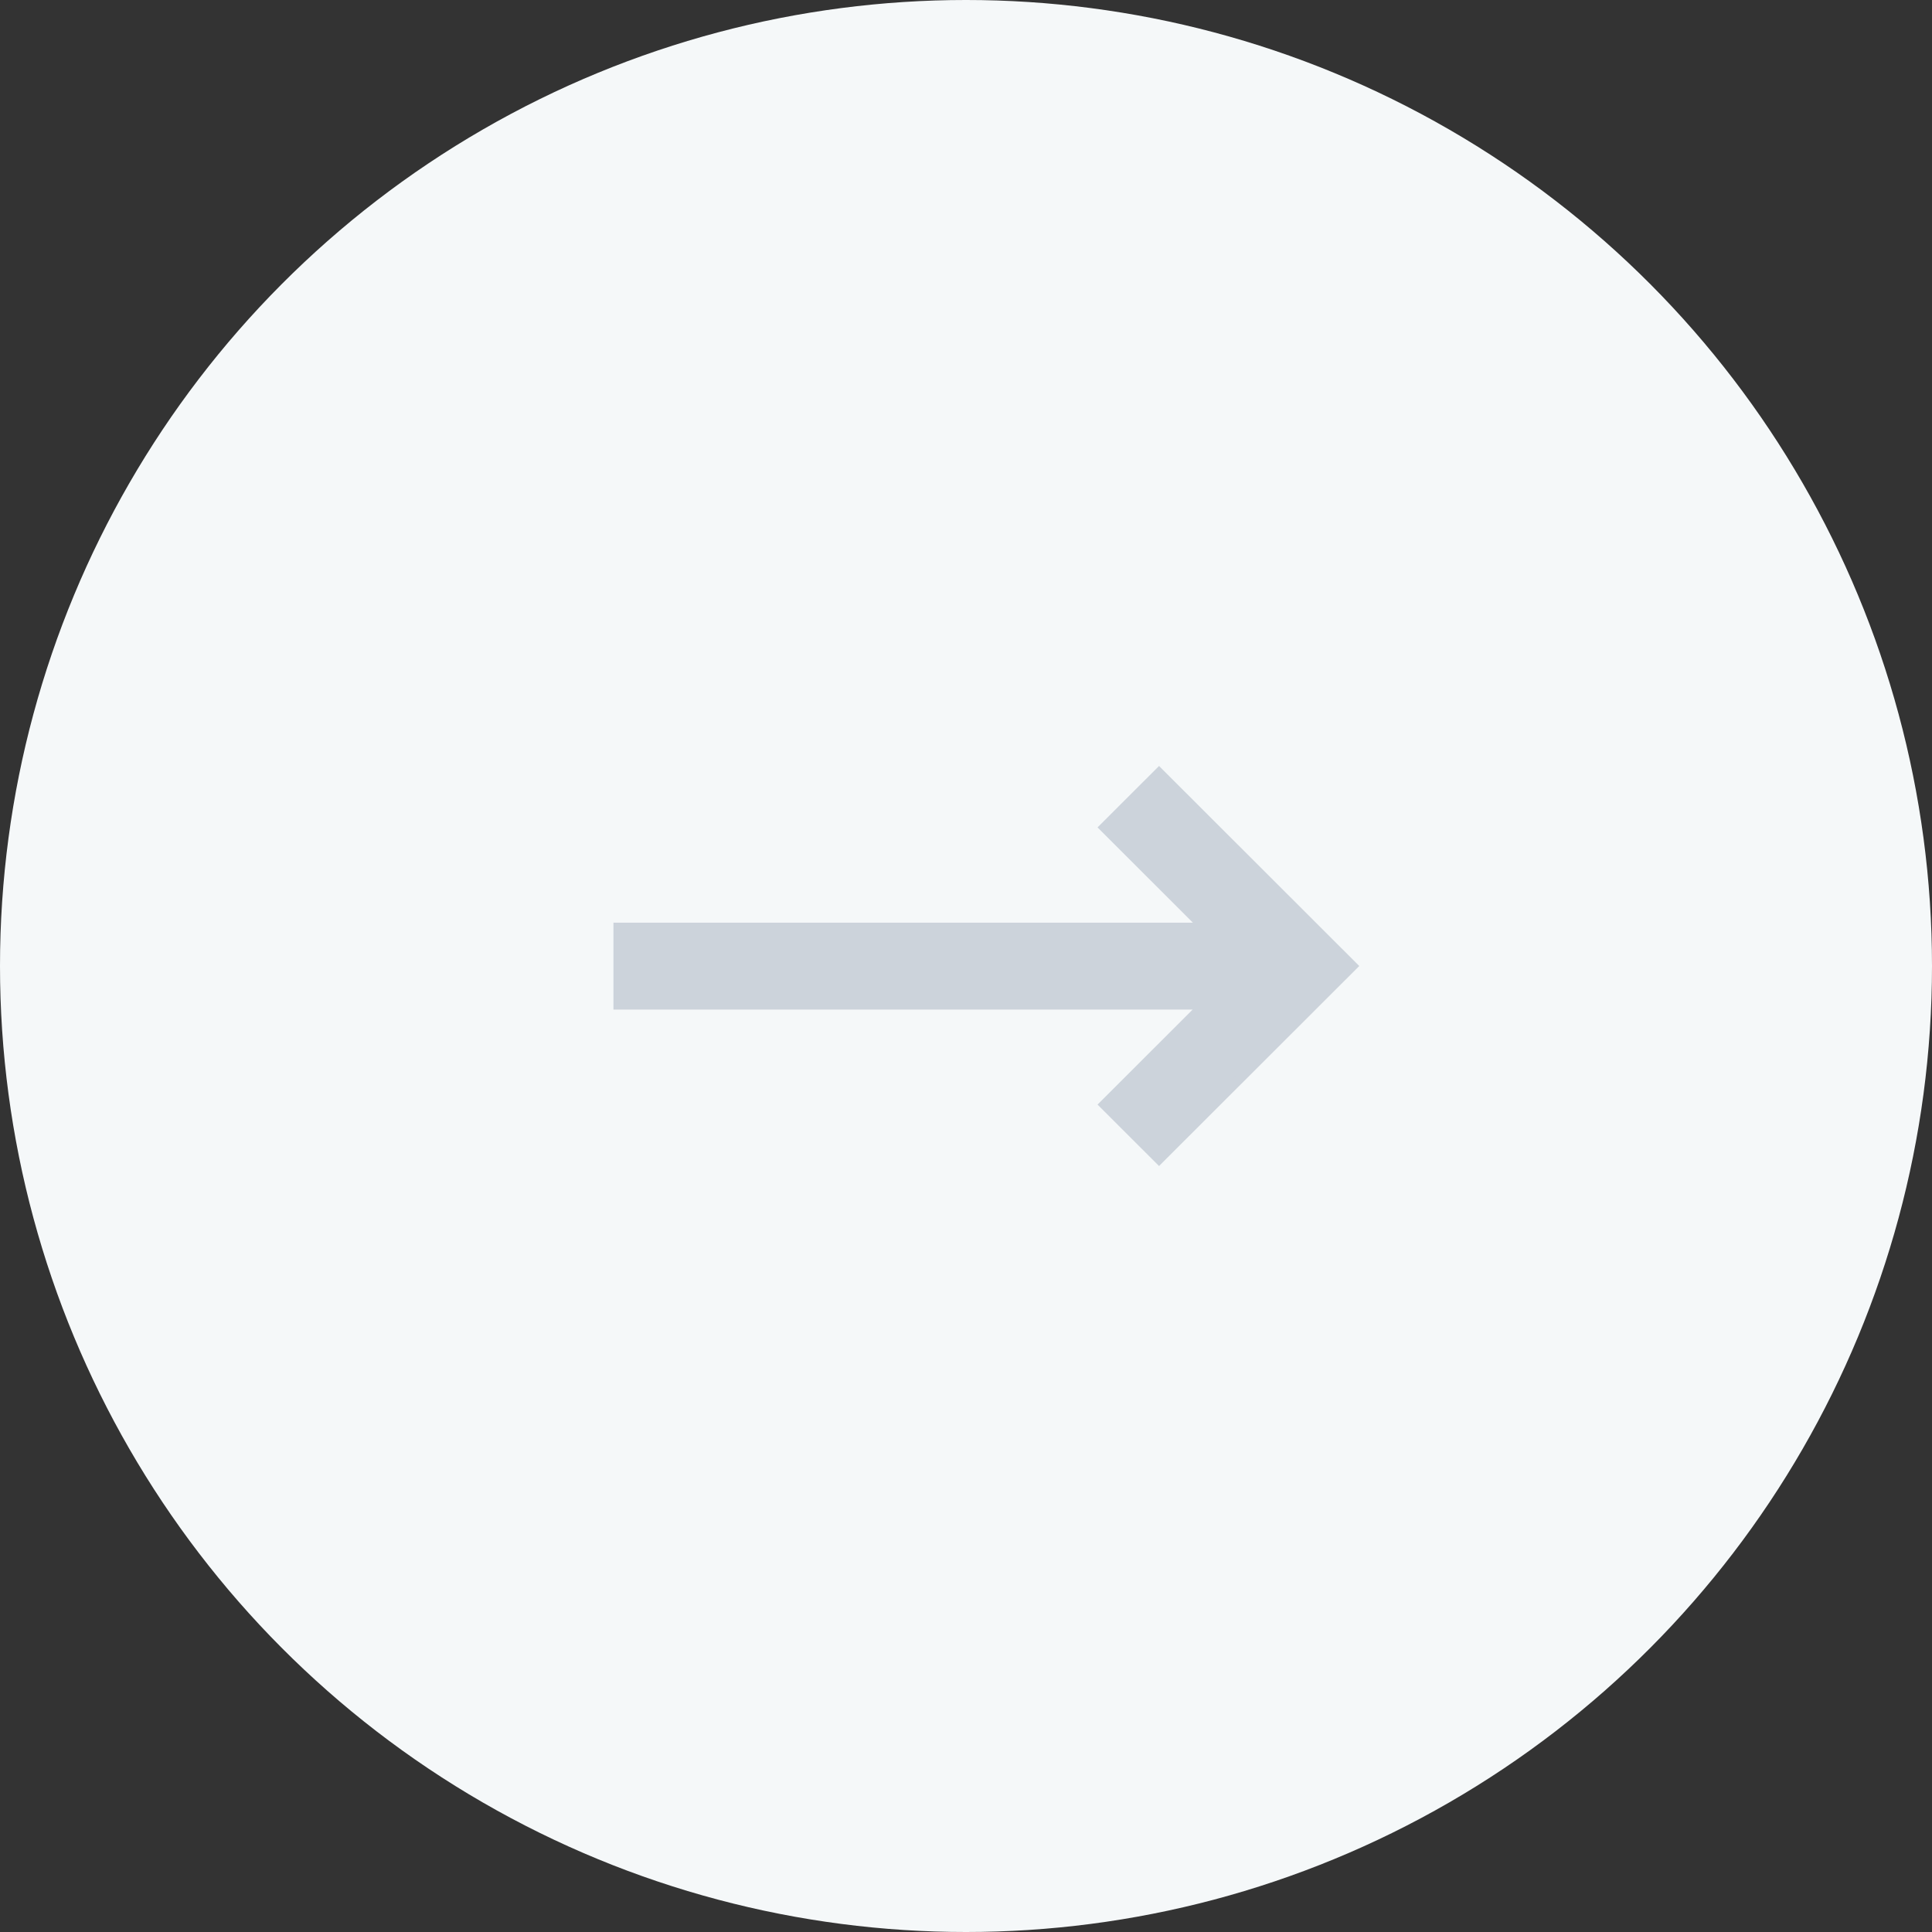 <svg width="60" height="60" viewBox="0 0 60 60" fill="none" xmlns="http://www.w3.org/2000/svg">
<rect x="0" y="0" width="60" height="60" fill="#333333" stroke="none"/>
<circle cx="30" cy="30" r="30" fill="#F5F8F9"/>
<path fill-rule="evenodd" clip-rule="evenodd" d="M37.4 31.204H19.201V28.804H37.408L34.297 25.696L35.995 24L42.001 30L35.995 36L34.297 34.304L37.4 31.204Z" fill="#CCD3DB" stroke="#CCD3DB" stroke-width="0.3"/>
</svg>
